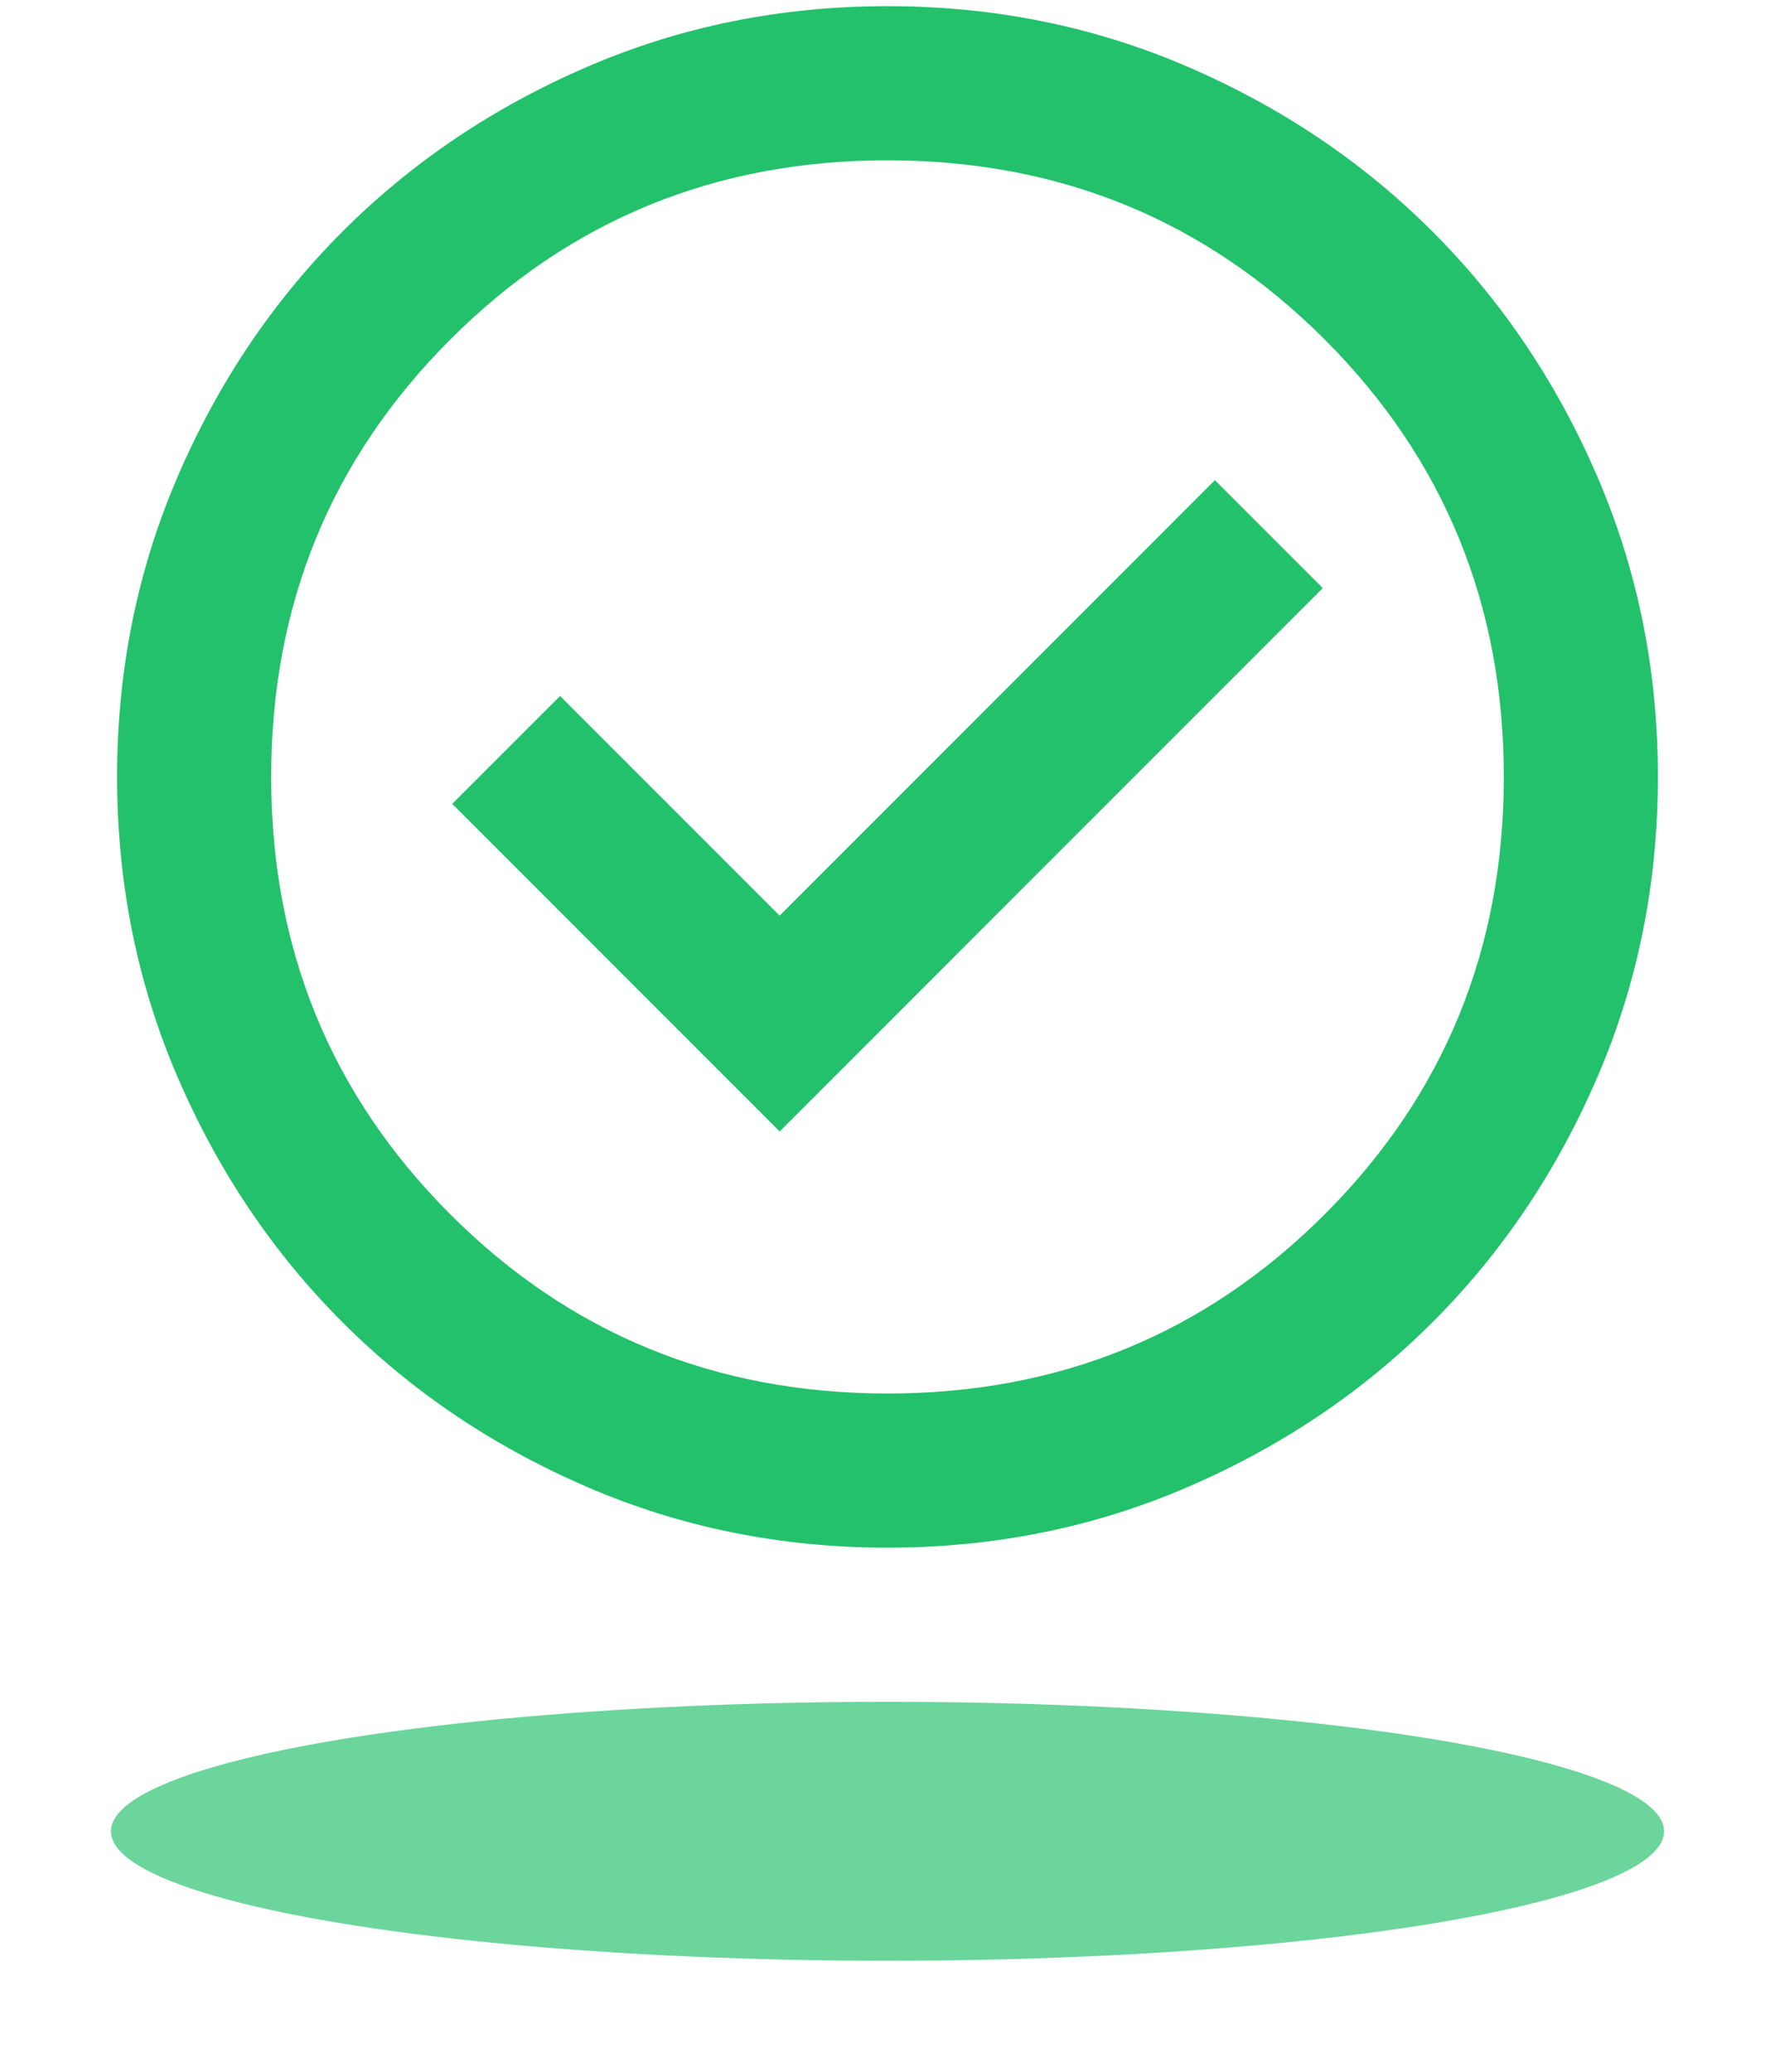 <svg width="96" height="112" viewBox="0 0 96 112" fill="none" xmlns="http://www.w3.org/2000/svg">
<path d="M42.167 61.167L71.542 31.792L65.708 25.958L42.167 49.5L30.292 37.625L24.458 43.458L42.167 61.167ZM48 83.667C42.236 83.667 36.819 82.573 31.75 80.385C26.68 78.198 22.271 75.229 18.521 71.479C14.771 67.729 11.802 63.319 9.615 58.25C7.427 53.181 6.333 47.764 6.333 42C6.333 36.236 7.427 30.82 9.615 25.75C11.802 20.681 14.771 16.271 18.521 12.521C22.271 8.771 26.68 5.802 31.75 3.615C36.819 1.427 42.236 0.333 48 0.333C53.764 0.333 59.181 1.427 64.25 3.615C69.319 5.802 73.729 8.771 77.479 12.521C81.229 16.271 84.198 20.681 86.385 25.75C88.573 30.82 89.667 36.236 89.667 42C89.667 47.764 88.573 53.181 86.385 58.25C84.198 63.319 81.229 67.729 77.479 71.479C73.729 75.229 69.319 78.198 64.25 80.385C59.181 82.573 53.764 83.667 48 83.667ZM48 75.333C57.306 75.333 65.188 72.104 71.646 65.646C78.104 59.188 81.333 51.306 81.333 42C81.333 32.694 78.104 24.812 71.646 18.354C65.188 11.896 57.306 8.667 48 8.667C38.694 8.667 30.812 11.896 24.354 18.354C17.896 24.812 14.667 32.694 14.667 42C14.667 51.306 17.896 59.188 24.354 65.646C30.812 72.104 38.694 75.333 48 75.333Z" fill="#23C16B"/>
<g filter="url(#filter0_f_146_7535)">
<ellipse cx="48" cy="99" rx="42" ry="7" fill="#23C16B" fill-opacity="0.67"/>
</g>
<defs>
<filter id="filter0_f_146_7535" x="0" y="86" width="96" height="26" filterUnits="userSpaceOnUse" color-interpolation-filters="sRGB">
<feFlood flood-opacity="0" result="BackgroundImageFix"/>
<feBlend mode="normal" in="SourceGraphic" in2="BackgroundImageFix" result="shape"/>
<feGaussianBlur stdDeviation="3" result="effect1_foregroundBlur_146_7535"/>
</filter>
</defs>
</svg>

